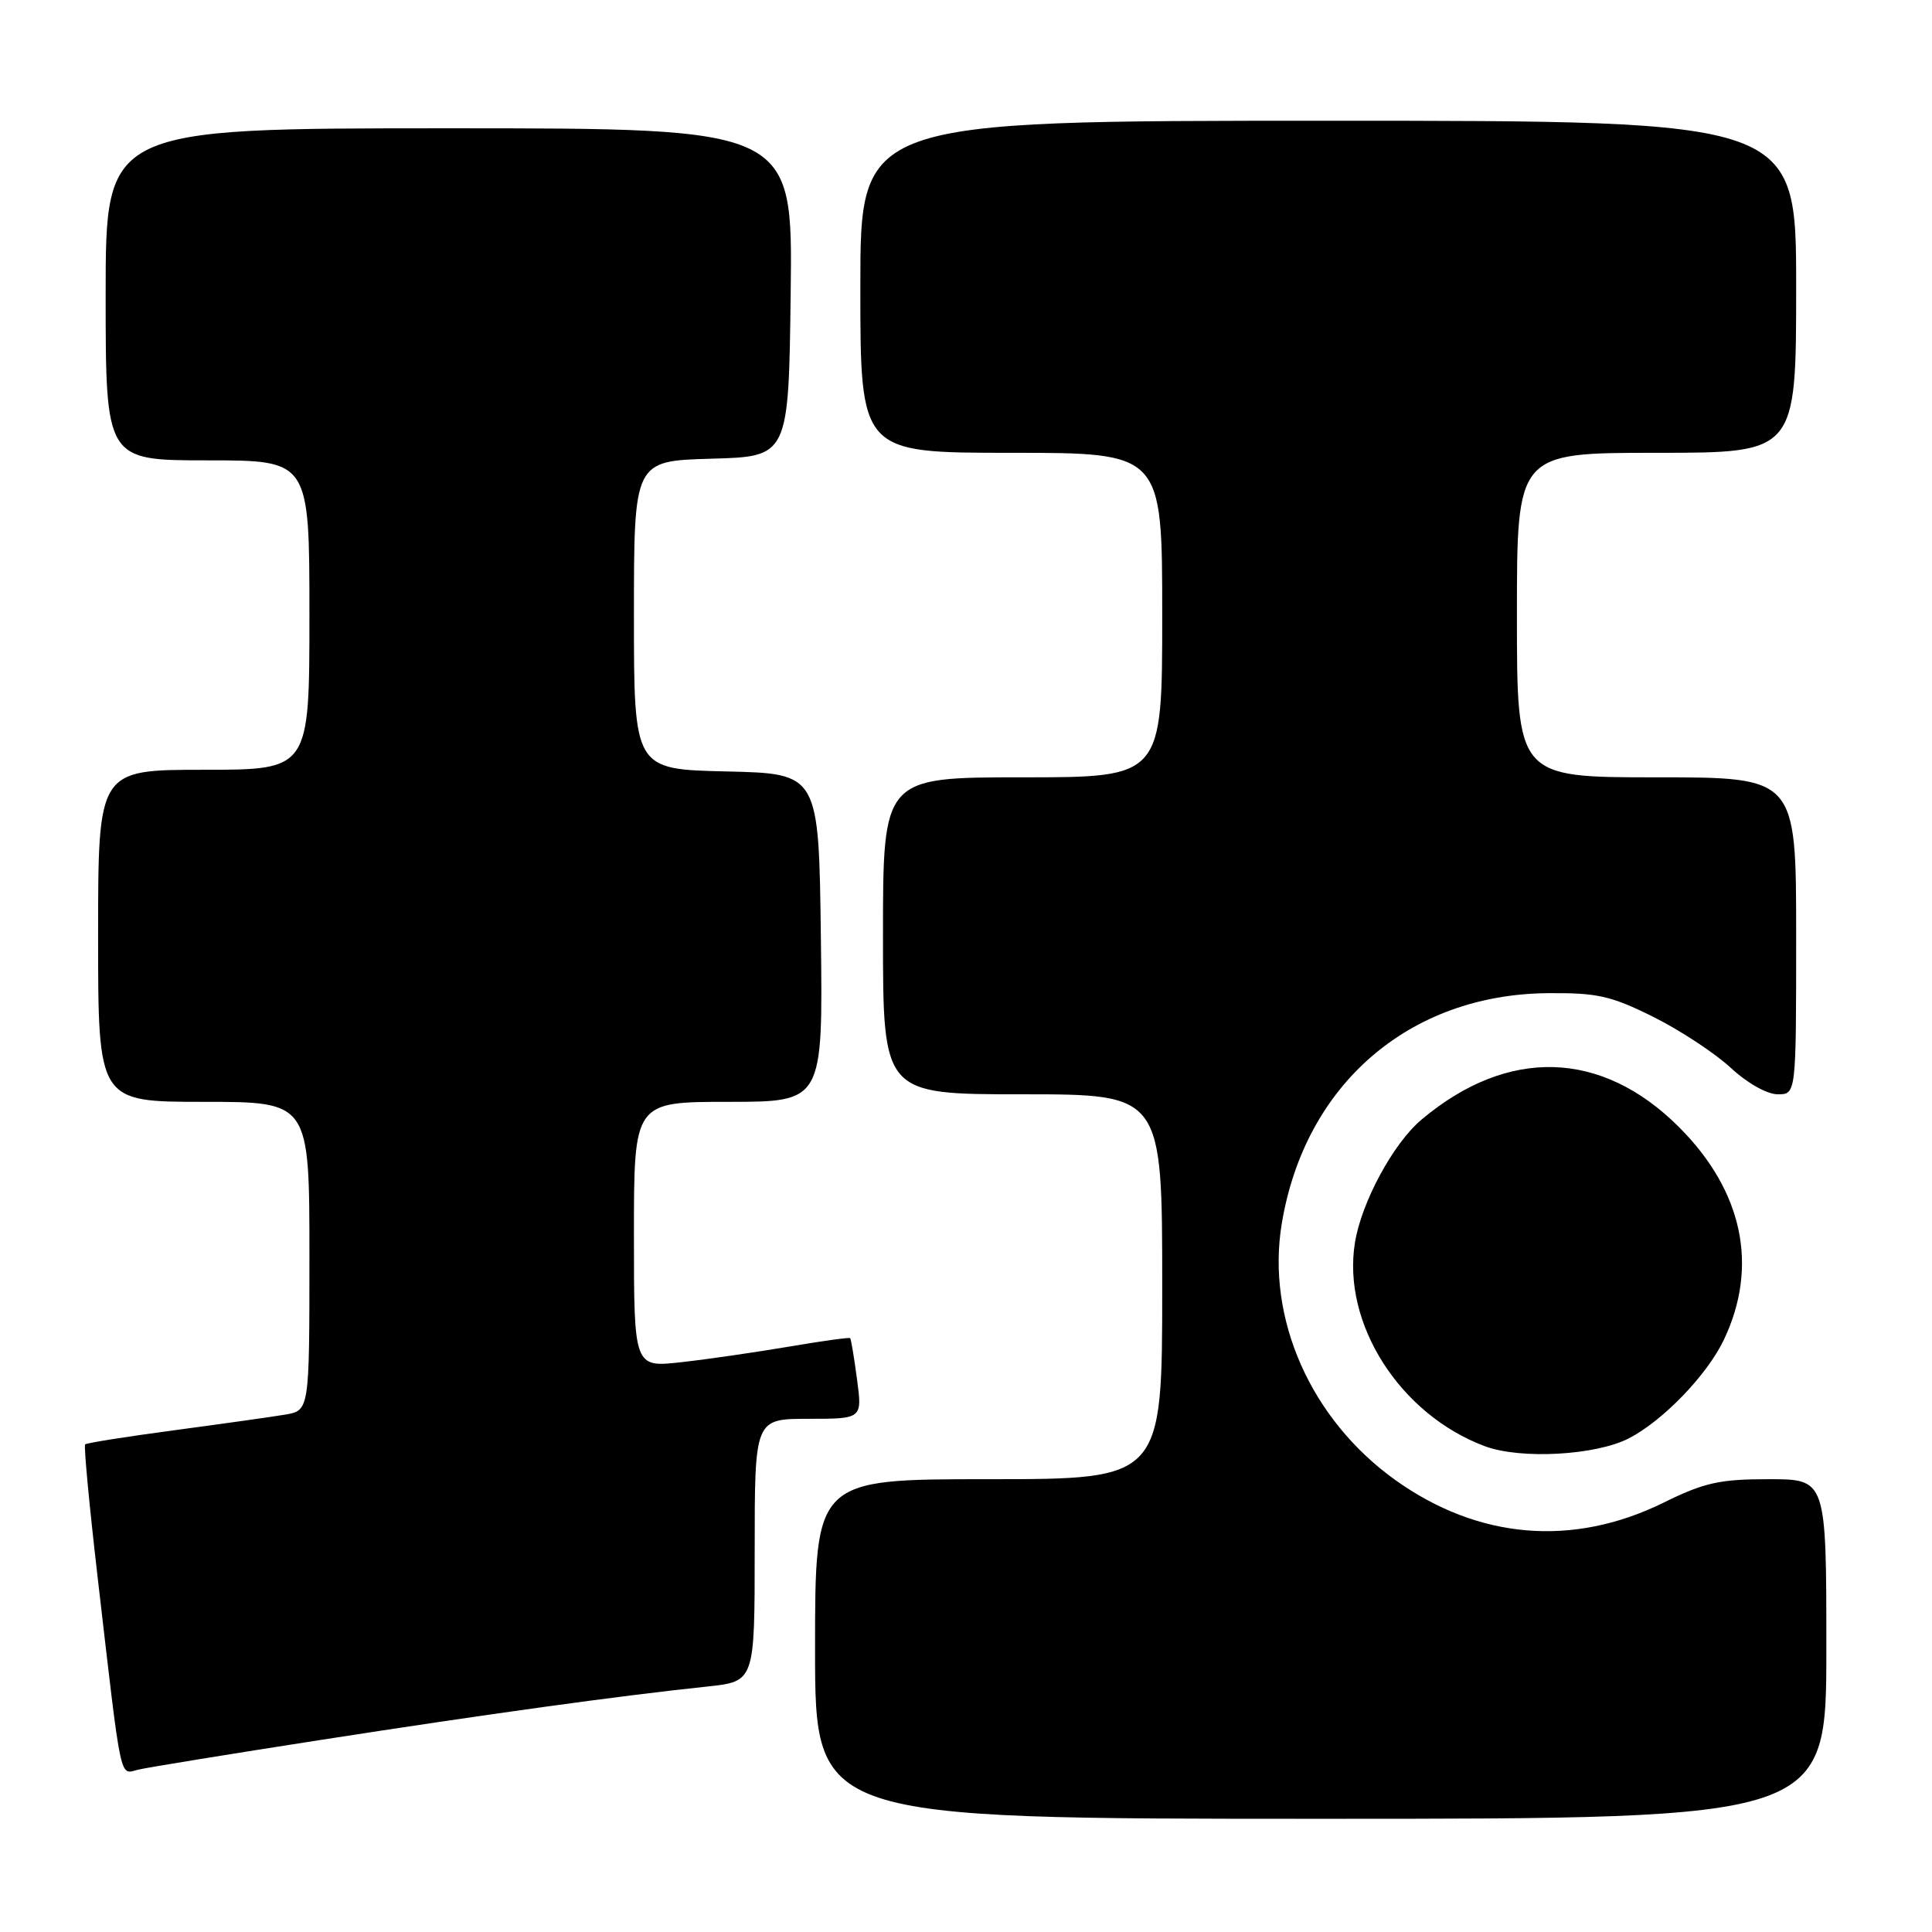 <?xml version="1.0" encoding="UTF-8" standalone="no"?>
<!DOCTYPE svg PUBLIC "-//W3C//DTD SVG 1.1//EN" "http://www.w3.org/Graphics/SVG/1.1/DTD/svg11.dtd" >
<svg xmlns="http://www.w3.org/2000/svg" xmlns:xlink="http://www.w3.org/1999/xlink" version="1.1" viewBox="0 0 256 256">
 <g >
 <path fill="currentColor"
d=" M 242.00 218.50 C 242.00 196.00 242.00 196.00 234.37 196.00 C 227.86 196.00 225.82 196.45 220.43 199.11 C 208.40 205.03 195.87 203.97 184.87 196.10 C 173.68 188.08 167.76 174.70 169.84 162.14 C 172.89 143.73 186.67 131.78 205.05 131.60 C 211.62 131.54 213.43 131.94 219.05 134.73 C 222.60 136.50 227.21 139.53 229.31 141.47 C 231.50 143.51 234.14 145.00 235.56 145.00 C 238.00 145.00 238.00 145.00 238.00 124.00 C 238.00 103.00 238.00 103.00 219.50 103.00 C 201.00 103.00 201.00 103.00 201.00 81.50 C 201.00 60.00 201.00 60.00 219.50 60.00 C 238.00 60.00 238.00 60.00 238.00 38.00 C 238.00 16.00 238.00 16.00 176.00 16.00 C 114.00 16.00 114.00 16.00 114.00 38.00 C 114.00 60.00 114.00 60.00 134.00 60.00 C 154.00 60.00 154.00 60.00 154.00 81.50 C 154.00 103.00 154.00 103.00 135.50 103.00 C 117.00 103.00 117.00 103.00 117.00 124.00 C 117.00 145.00 117.00 145.00 135.50 145.00 C 154.00 145.00 154.00 145.00 154.00 170.50 C 154.00 196.00 154.00 196.00 131.00 196.00 C 108.00 196.00 108.00 196.00 108.00 218.50 C 108.00 241.00 108.00 241.00 175.00 241.00 C 242.00 241.00 242.00 241.00 242.00 218.50 Z  M 42.50 230.55 C 64.56 227.12 82.07 224.70 93.75 223.47 C 100.00 222.80 100.00 222.80 100.00 205.40 C 100.00 188.00 100.00 188.00 107.13 188.00 C 114.26 188.00 114.26 188.00 113.56 182.77 C 113.18 179.89 112.77 177.44 112.65 177.31 C 112.52 177.19 108.84 177.70 104.46 178.45 C 100.08 179.19 93.69 180.12 90.25 180.50 C 84.00 181.20 84.00 181.20 84.00 163.60 C 84.00 146.00 84.00 146.00 96.52 146.00 C 109.04 146.00 109.04 146.00 108.77 124.25 C 108.50 102.50 108.50 102.50 96.25 102.22 C 84.00 101.94 84.00 101.94 84.00 81.50 C 84.00 61.07 84.00 61.07 94.25 60.78 C 104.50 60.50 104.50 60.50 104.77 38.75 C 105.04 17.00 105.04 17.00 59.52 17.00 C 14.00 17.00 14.00 17.00 14.00 39.00 C 14.00 61.00 14.00 61.00 27.50 61.00 C 41.00 61.00 41.00 61.00 41.00 81.50 C 41.00 102.00 41.00 102.00 27.00 102.00 C 13.00 102.00 13.00 102.00 13.00 124.00 C 13.00 146.00 13.00 146.00 27.00 146.00 C 41.00 146.00 41.00 146.00 41.00 166.45 C 41.00 186.91 41.00 186.91 37.75 187.45 C 35.96 187.75 29.35 188.68 23.06 189.52 C 16.77 190.36 11.47 191.20 11.28 191.39 C 11.09 191.57 11.84 199.55 12.95 209.11 C 16.17 236.85 15.80 235.08 18.31 234.49 C 19.52 234.20 30.40 232.43 42.50 230.55 Z  M 215.85 190.58 C 220.38 188.23 226.21 182.18 228.43 177.51 C 233.05 167.78 230.94 157.81 222.48 149.35 C 212.22 139.09 199.79 138.73 188.34 148.37 C 184.62 151.50 180.41 159.28 179.54 164.64 C 177.79 175.36 185.49 187.43 196.75 191.63 C 201.48 193.40 211.46 192.85 215.85 190.58 Z "/>
</g>
</svg>